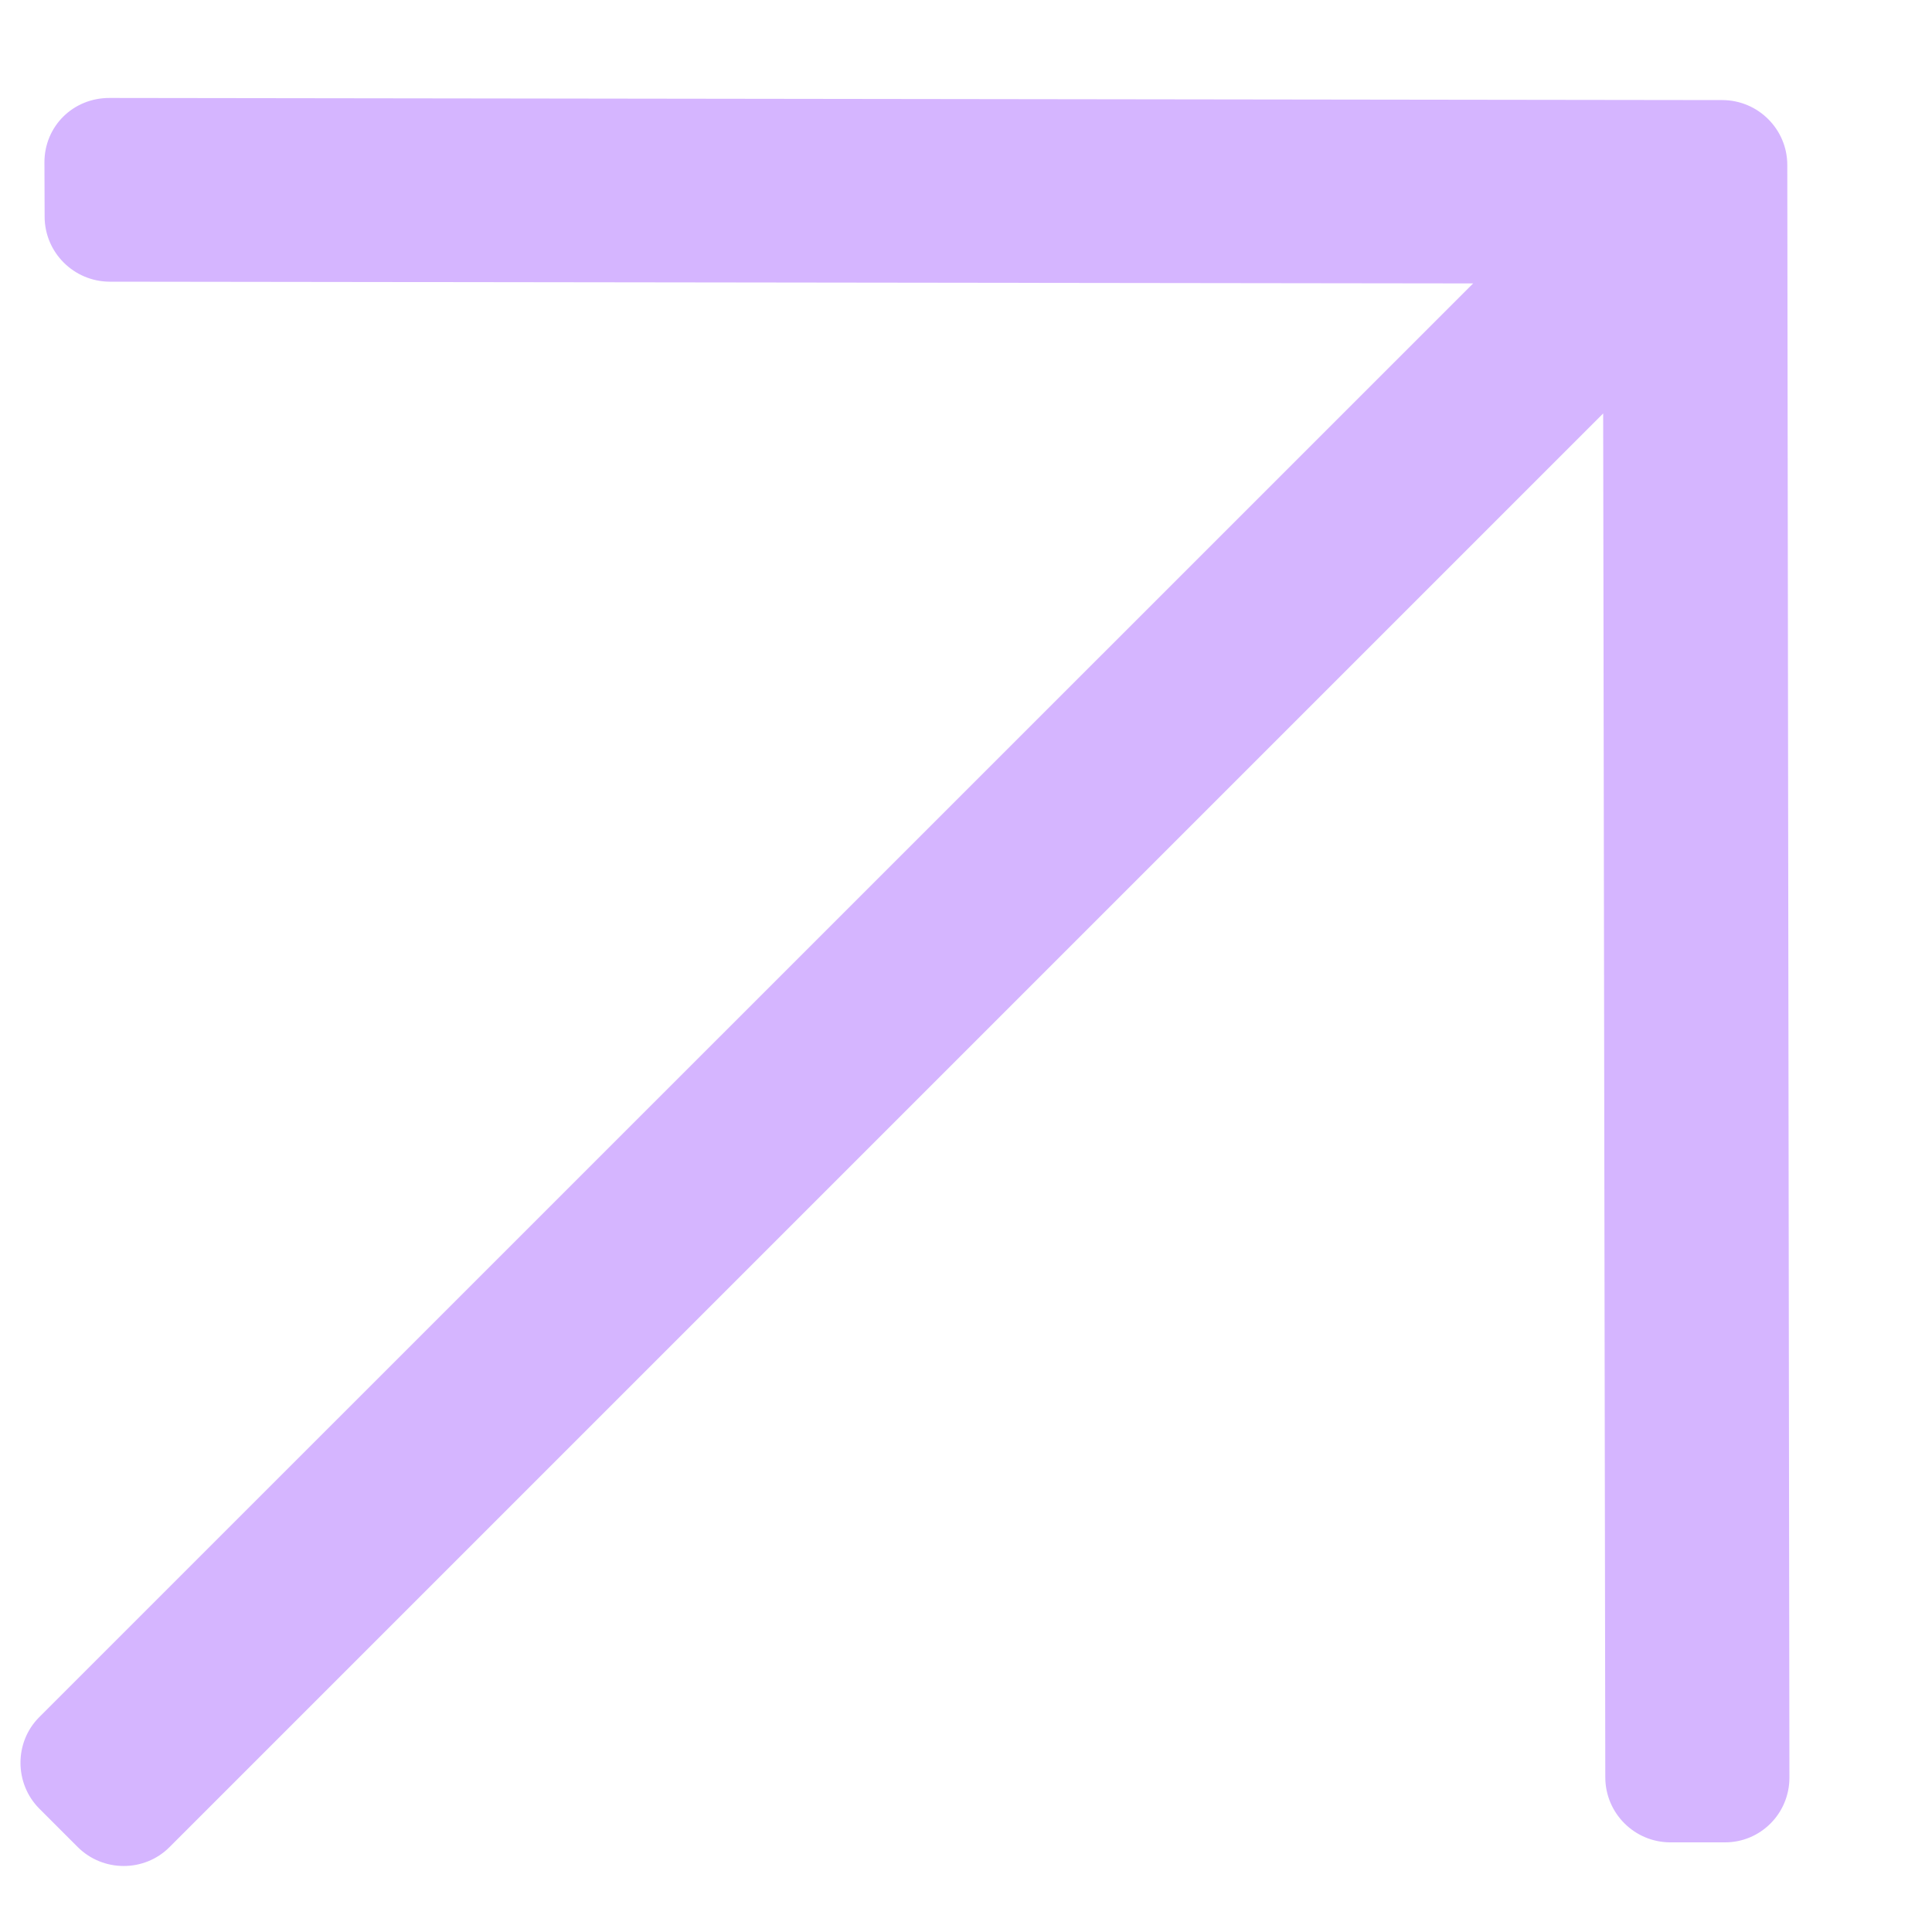 <svg width="10" height="10" viewBox="0 0 10 10" fill="#d5b5ff" xmlns="http://www.w3.org/2000/svg"><path d="M0.23 0.84L0.231 1.121C0.231 1.307 0.382 1.457 0.567 1.458L7.625 1.467L0.203 8.888C0.073 9.018 0.074 9.232 0.204 9.362L0.402 9.56C0.533 9.691 0.747 9.691 0.877 9.561L8.298 2.14L8.309 9.199C8.309 9.385 8.46 9.536 8.646 9.536L8.927 9.536C9.112 9.537 9.262 9.387 9.262 9.201L9.251 0.854C9.251 0.669 9.1 0.518 8.914 0.518L0.568 0.507C0.378 0.506 0.23 0.654 0.23 0.84Z" fill="#d5b5ff"></path></svg>
